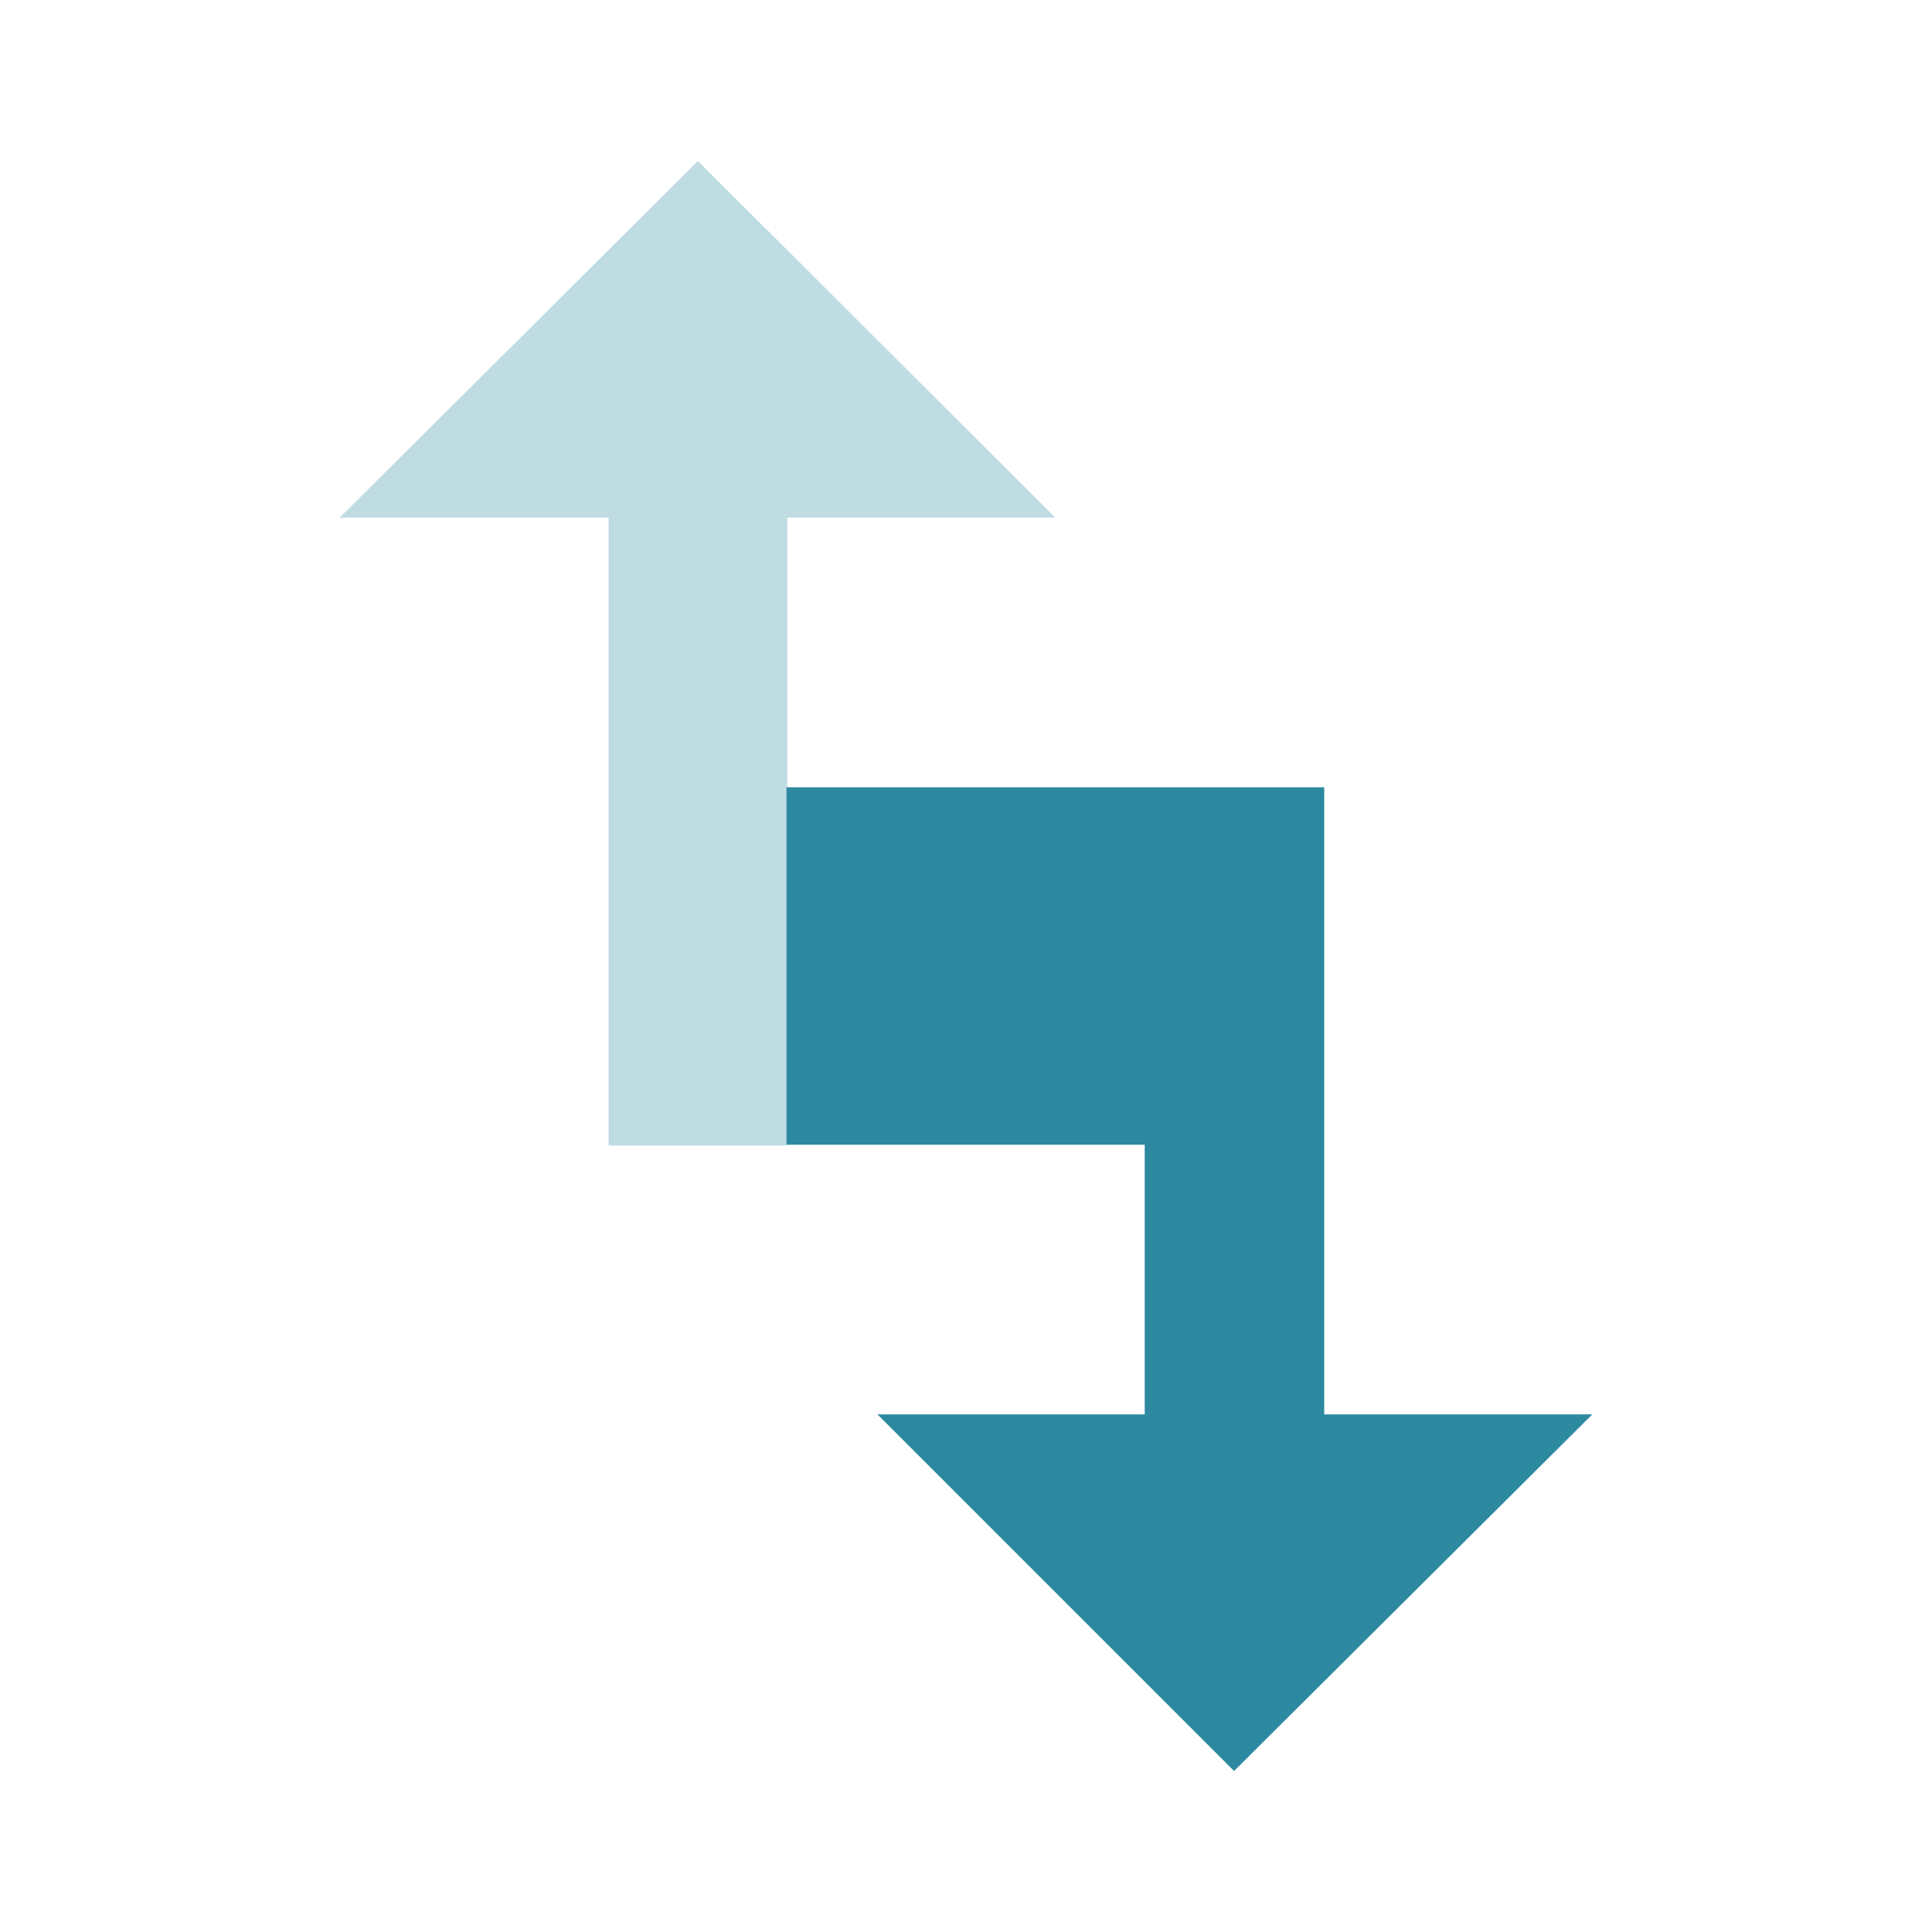 <svg xmlns="http://www.w3.org/2000/svg" height="24" width="24"><g fill="#2c89a0"><path fill-opacity=".3" d="M8.67 2L4.22 6.43h3.34v7.8h2.22v-7.8h3.33z"/><path d="M9.77 9.78v4.44h4.45v3.35H10.9L15.33 22l4.45-4.43h-3.33V9.78H9.77z"/></g></svg>